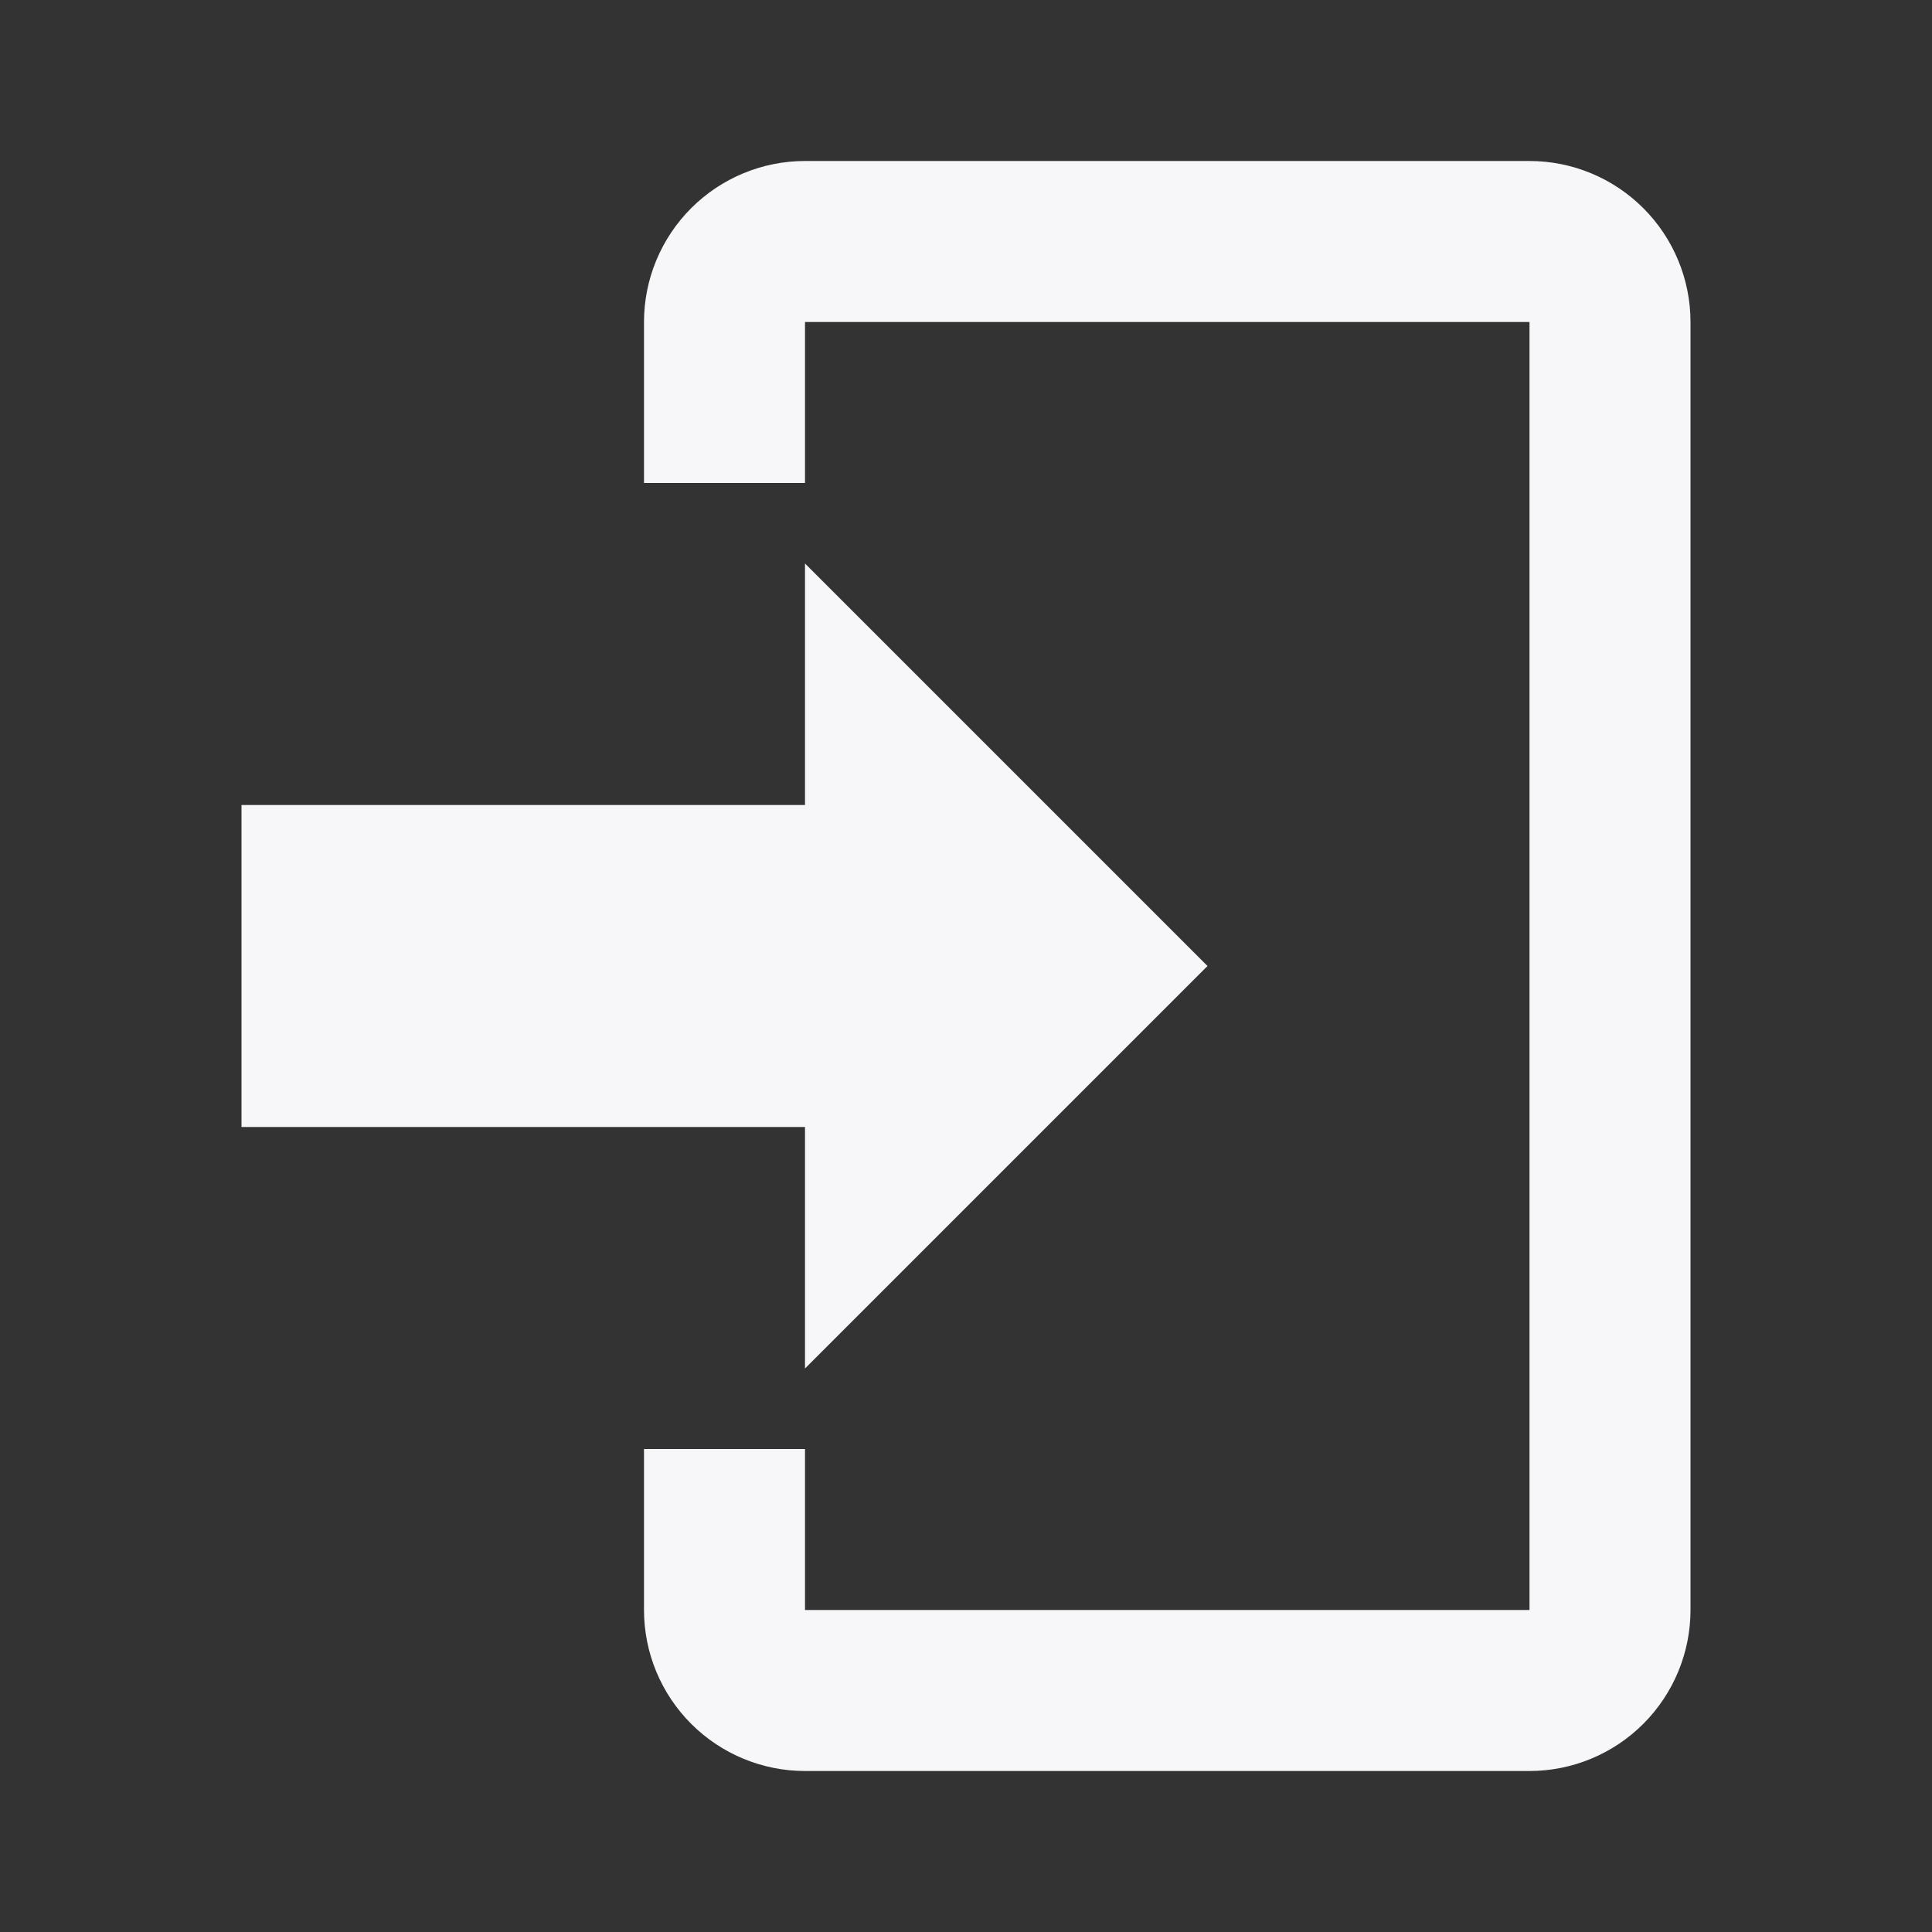 <svg width="24" height="24" viewBox="0 0 24 24" fill="none" xmlns="http://www.w3.org/2000/svg">
<rect x="0" y="0" width="24" height="24" fill="#333333" stroke="none"/>
<path d="M10 17V14H3V10H10V7L15 12L10 17ZM10 2H19C19.53 2 20.039 2.211 20.414 2.586C20.789 2.961 21 3.47 21 4V20C21 20.53 20.789 21.039 20.414 21.414C20.039 21.789 19.53 22 19 22H10C9.47 22 8.961 21.789 8.586 21.414C8.211 21.039 8 20.53 8 20V18H10V20H19V4H10V6H8V4C8 3.47 8.211 2.961 8.586 2.586C8.961 2.211 9.47 2 10 2Z" fill="#F7F7F9"/>
</svg>
